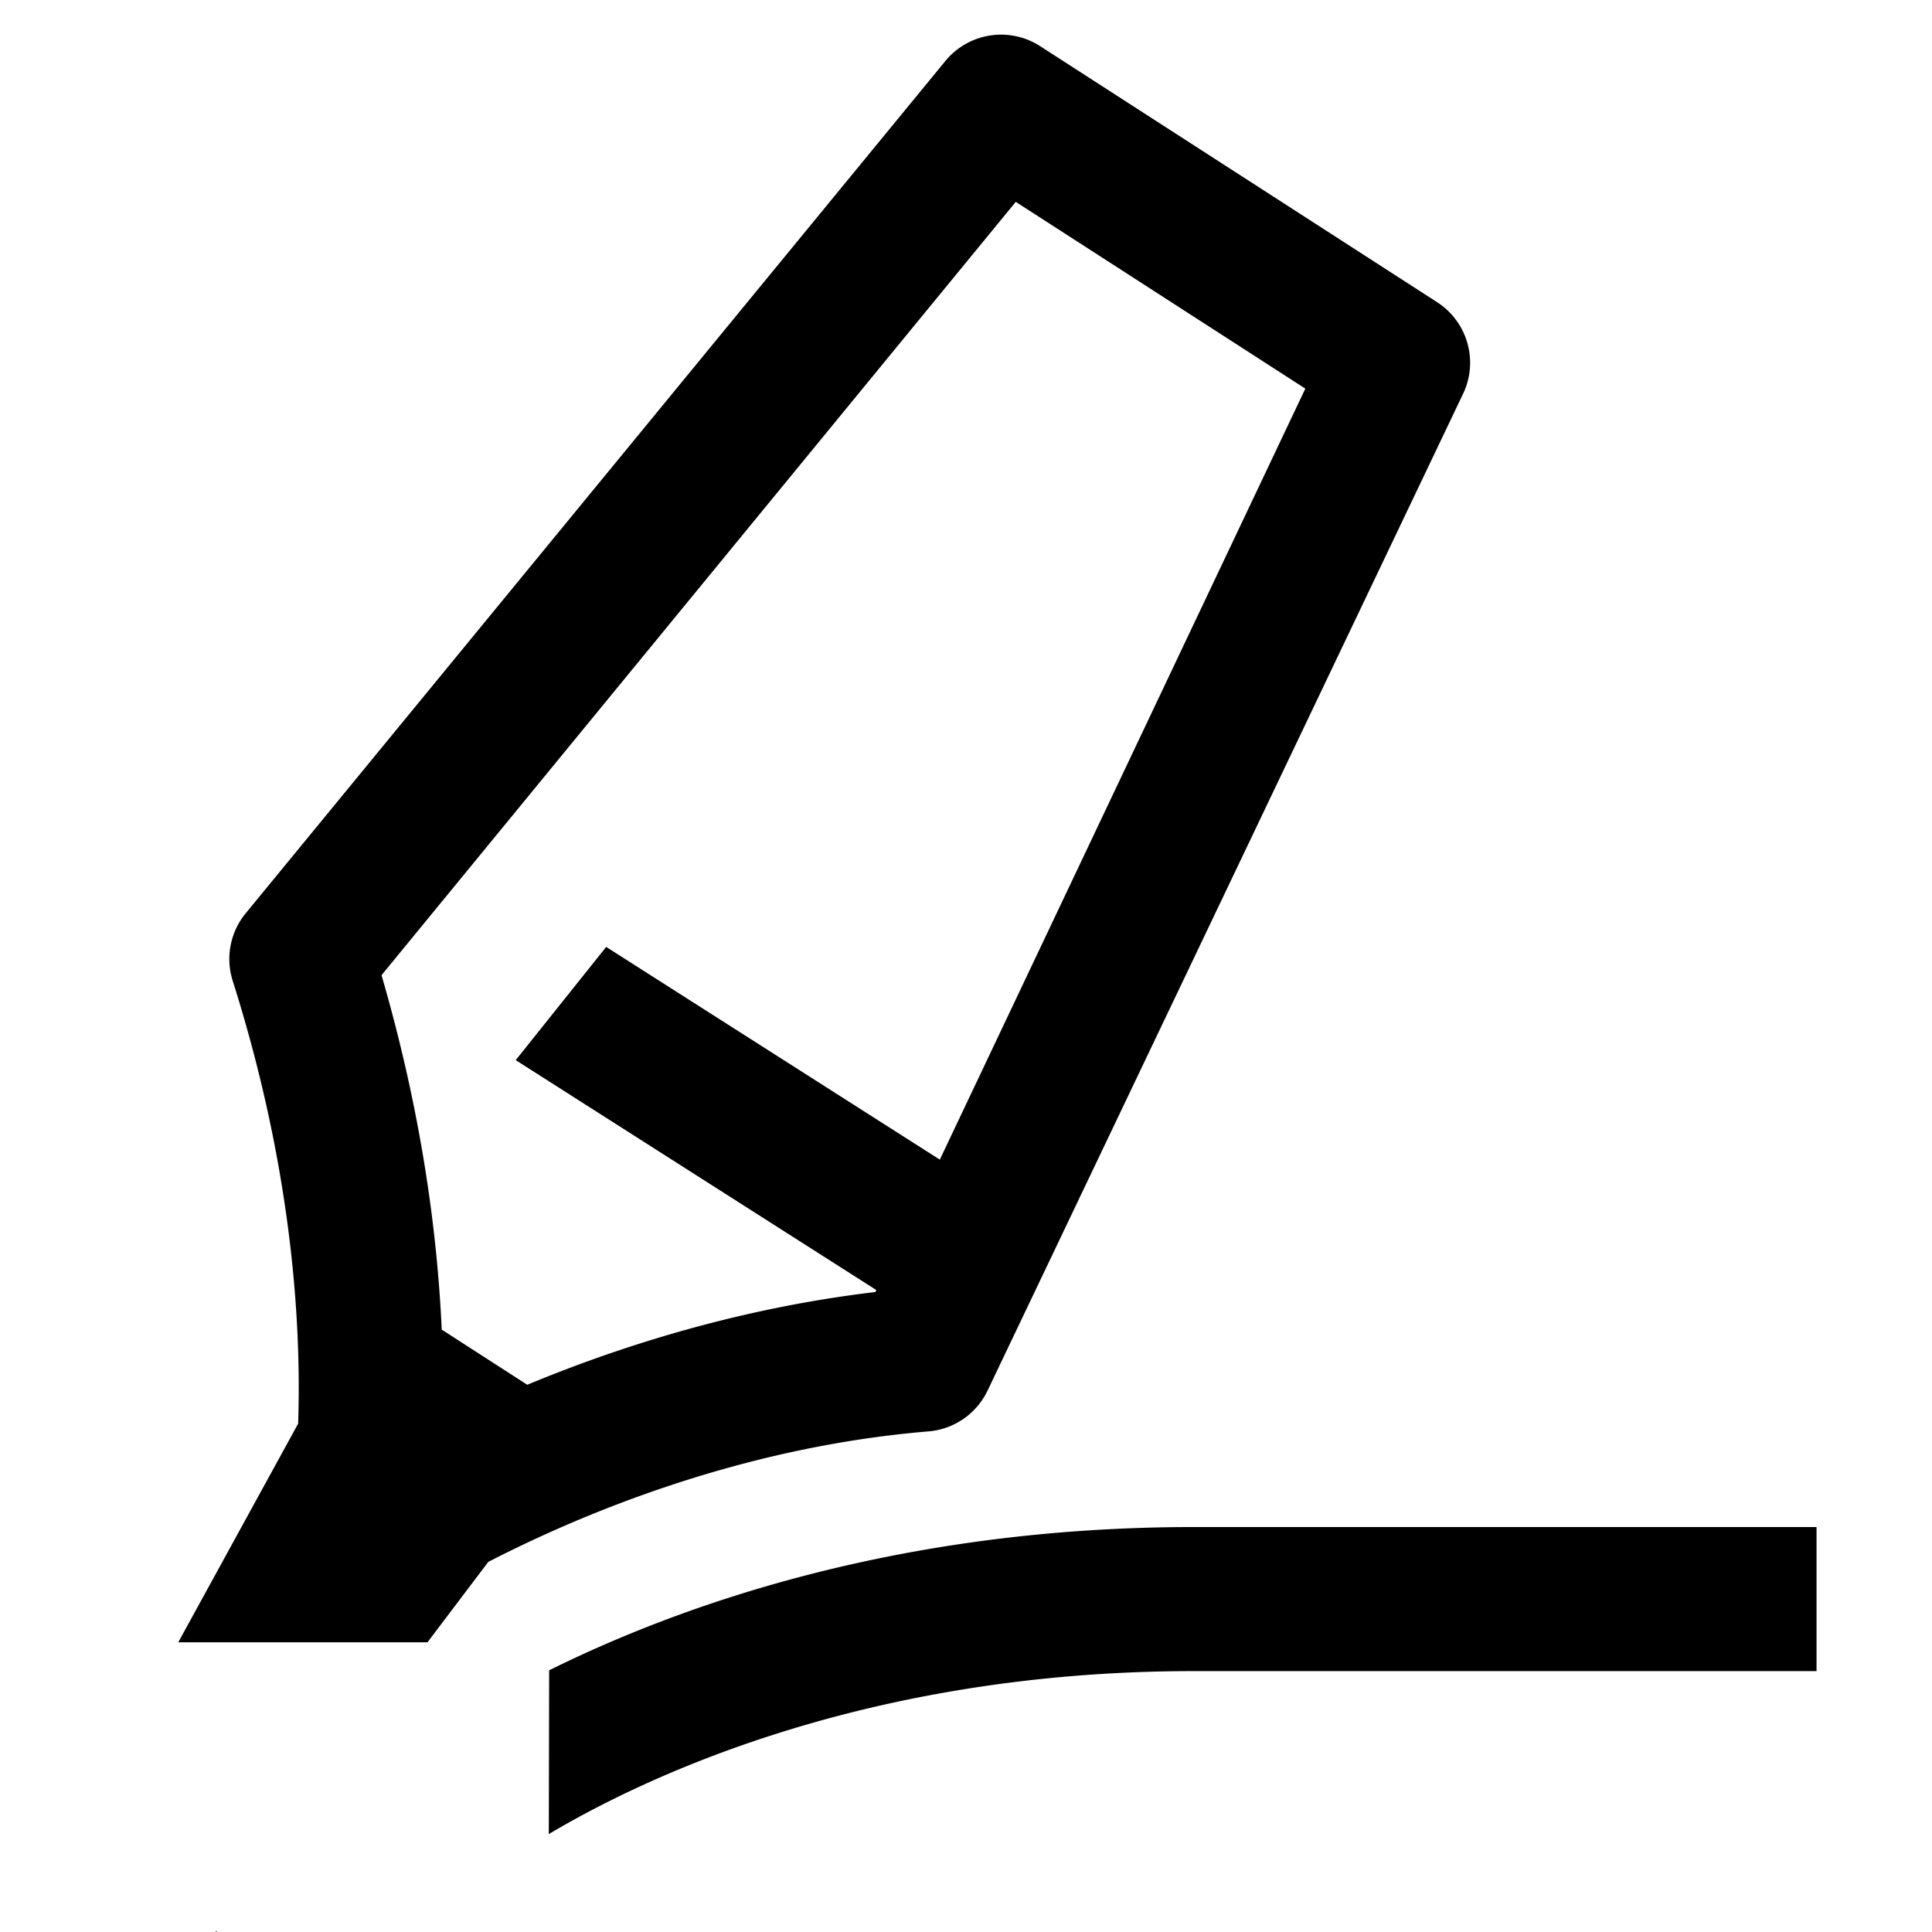 <svg t="1743321198799" class="icon" viewBox="0 0 1024 1024" version="1.1" xmlns="http://www.w3.org/2000/svg" p-id="3507" width="200" height="200"><path d="M114.727 1024l0.305-0.428h-0.977l0.672 0.428zM632.721 809.365c-156.681 0-272.466 41.644-341.659 75.928L290.879 972.109C340.403 942.605 458.249 885.721 632.736 885.721H962.805v-76.355H632.736z m-109.432-72.018l252.049-528.378a38.178 38.178 0 0 0-13.622-48.791L551.296 24.464a38.193 38.193 0 0 0-50.089 7.697L130.35 483.909a38.208 38.208 0 0 0-7.025 35.887c31.764 100.316 36.437 182.626 34.696 234.777L94.478 870.45h132.095l32.222-42.606c49.784-25.625 134.156-60.931 233.326-69.178a38.147 38.147 0 0 0 31.153-21.318z m-59.343-52.548c-71.667 8.506-134.95 28.572-184.49 49.157l-45.34-29.244c-2.291-50.883-10.613-114.716-31.901-187.849l336.162-409.875 153.474 98.987-193.728 408.653-176.839-112.746-47.936 60.015 191.117 121.848-0.519 1.054z" p-id="3508">
</path></svg>